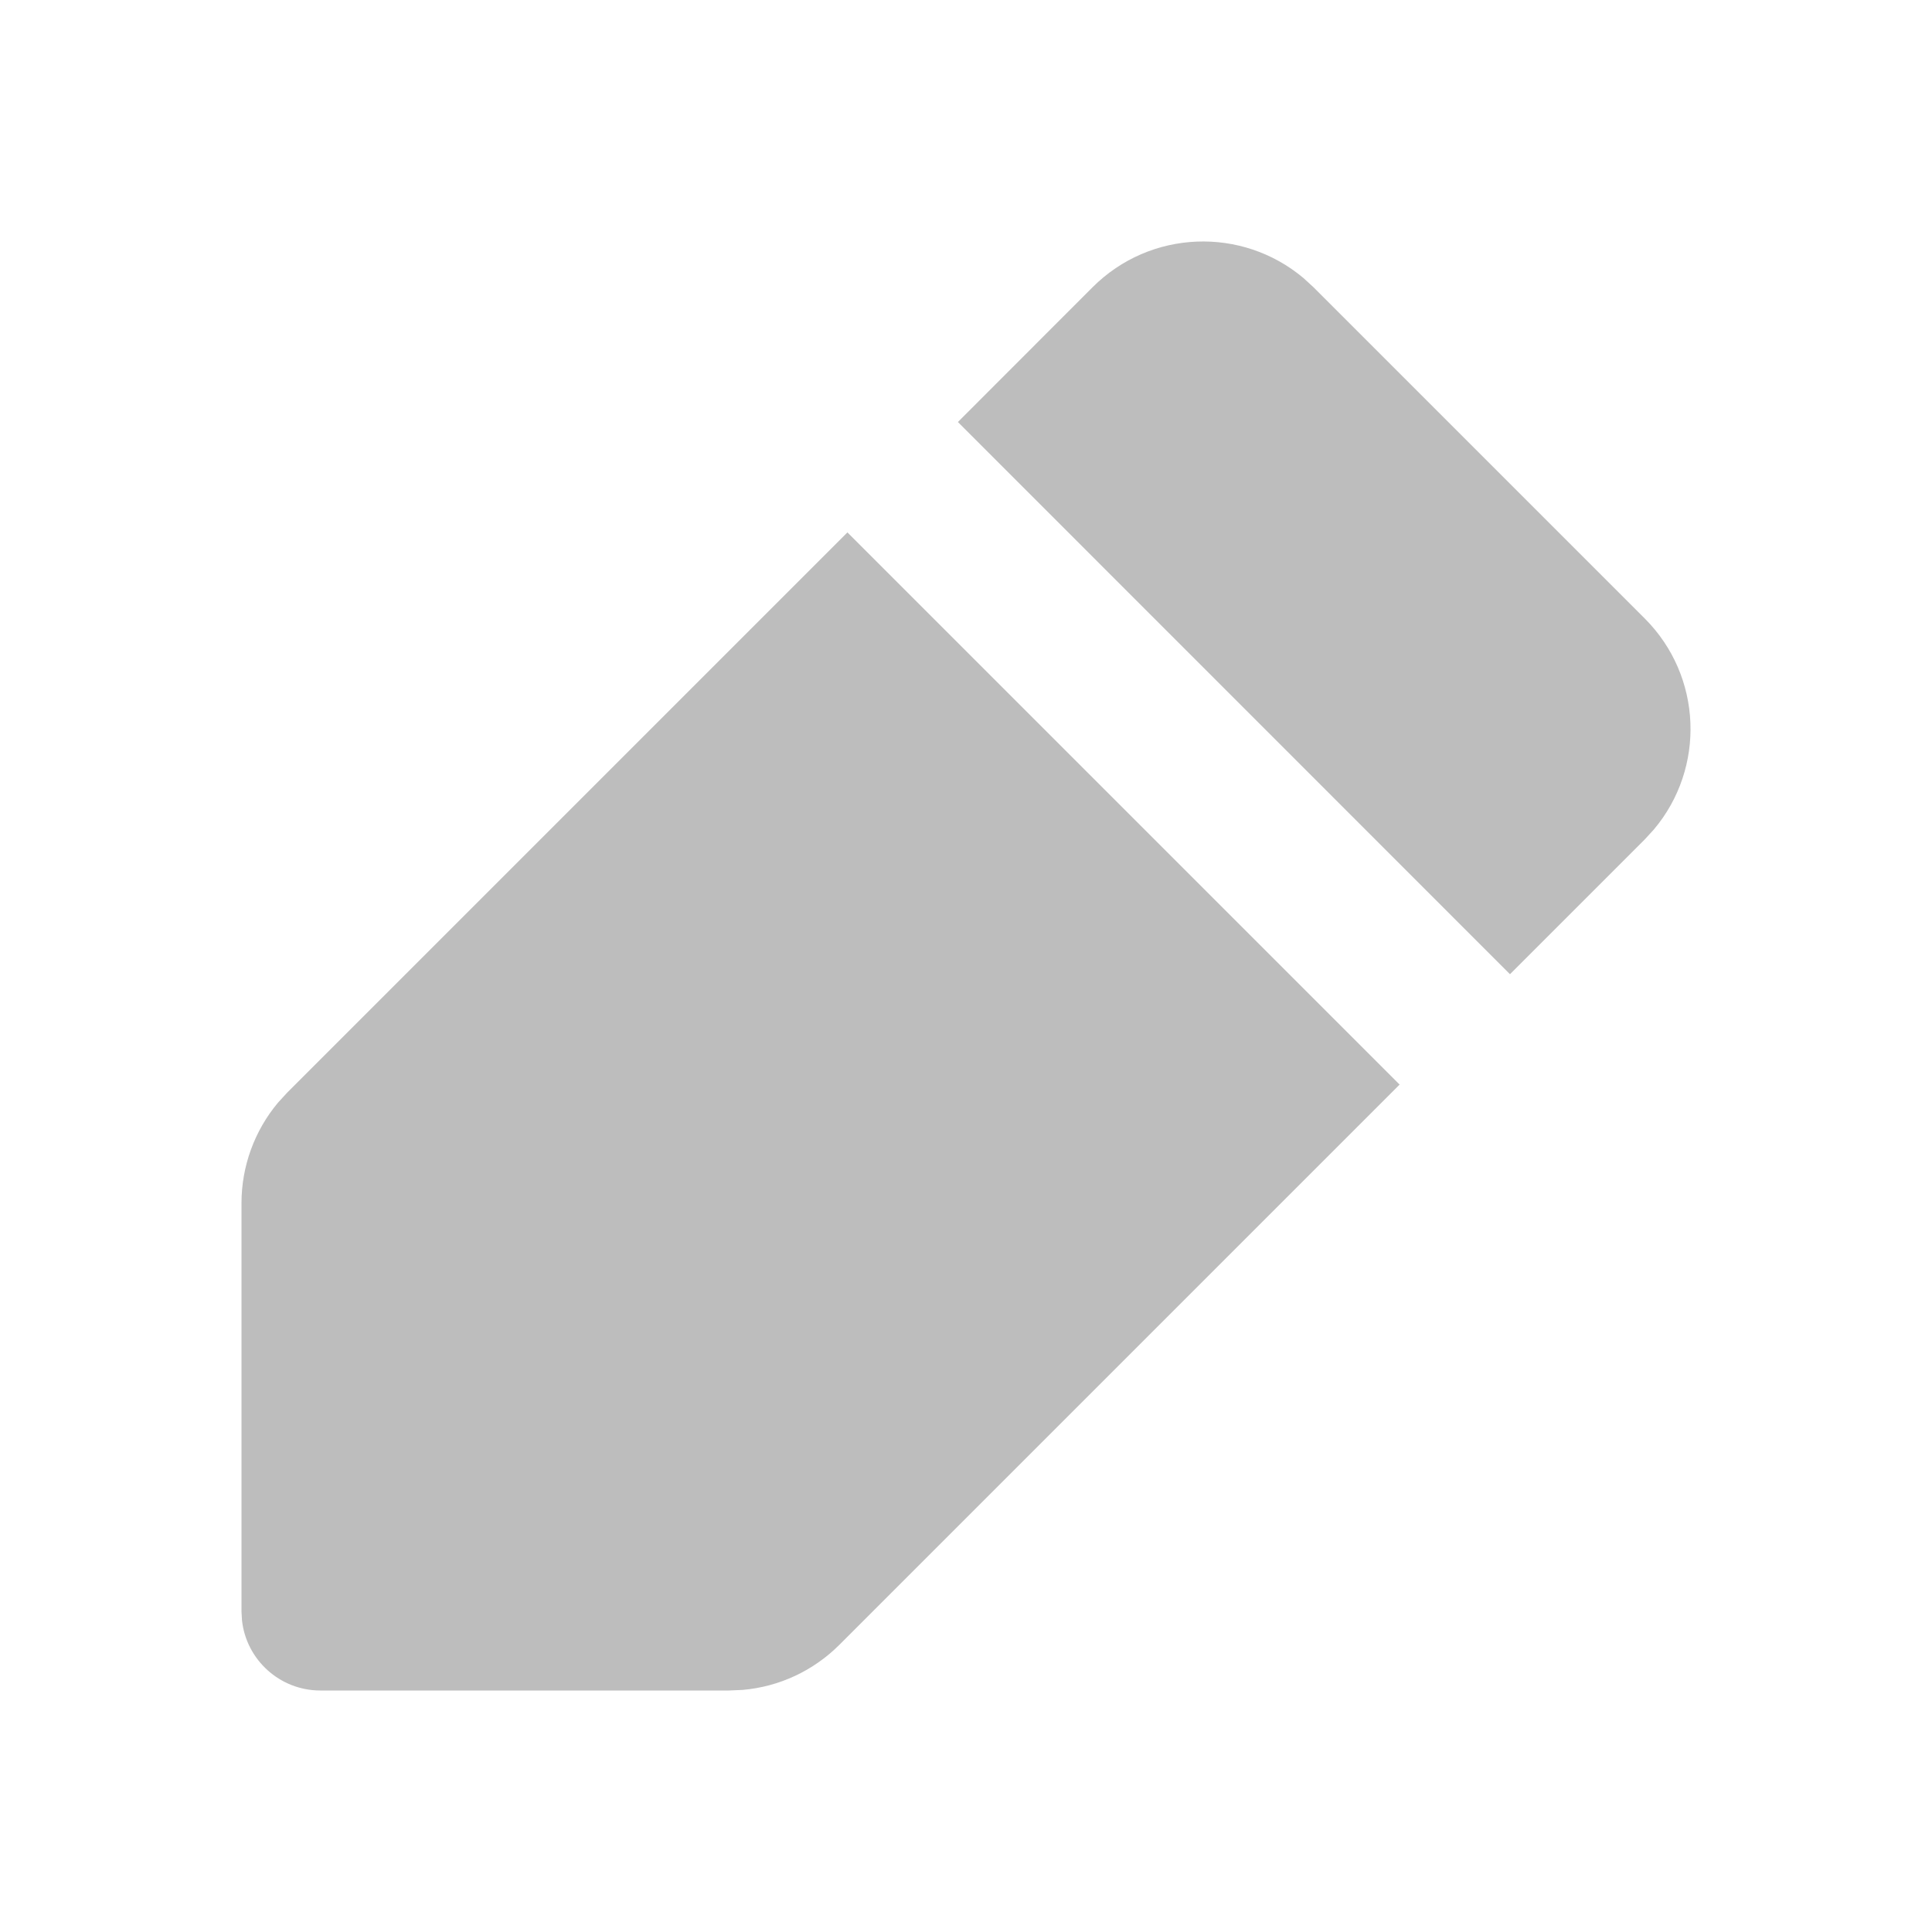 <svg width="16" height="16" viewBox="0 0 16 16" fill="none" xmlns="http://www.w3.org/2000/svg">
<path d="M7.018 4.409L11.591 8.982L6.952 13.621C6.736 13.837 6.452 13.969 6.151 13.995L6.037 14H2.653C2.317 14 2.039 13.745 2.004 13.418L2 13.347V9.963C2 9.658 2.108 9.364 2.302 9.132L2.379 9.048L7.018 4.409ZM9.048 2.379C9.527 1.9 10.287 1.875 10.795 2.303L10.878 2.379L13.621 5.122C14.1 5.601 14.125 6.361 13.697 6.869L13.621 6.952L12.505 8.068L7.933 3.495L9.048 2.379Z" fill="#BDBDBD"/>
</svg>
